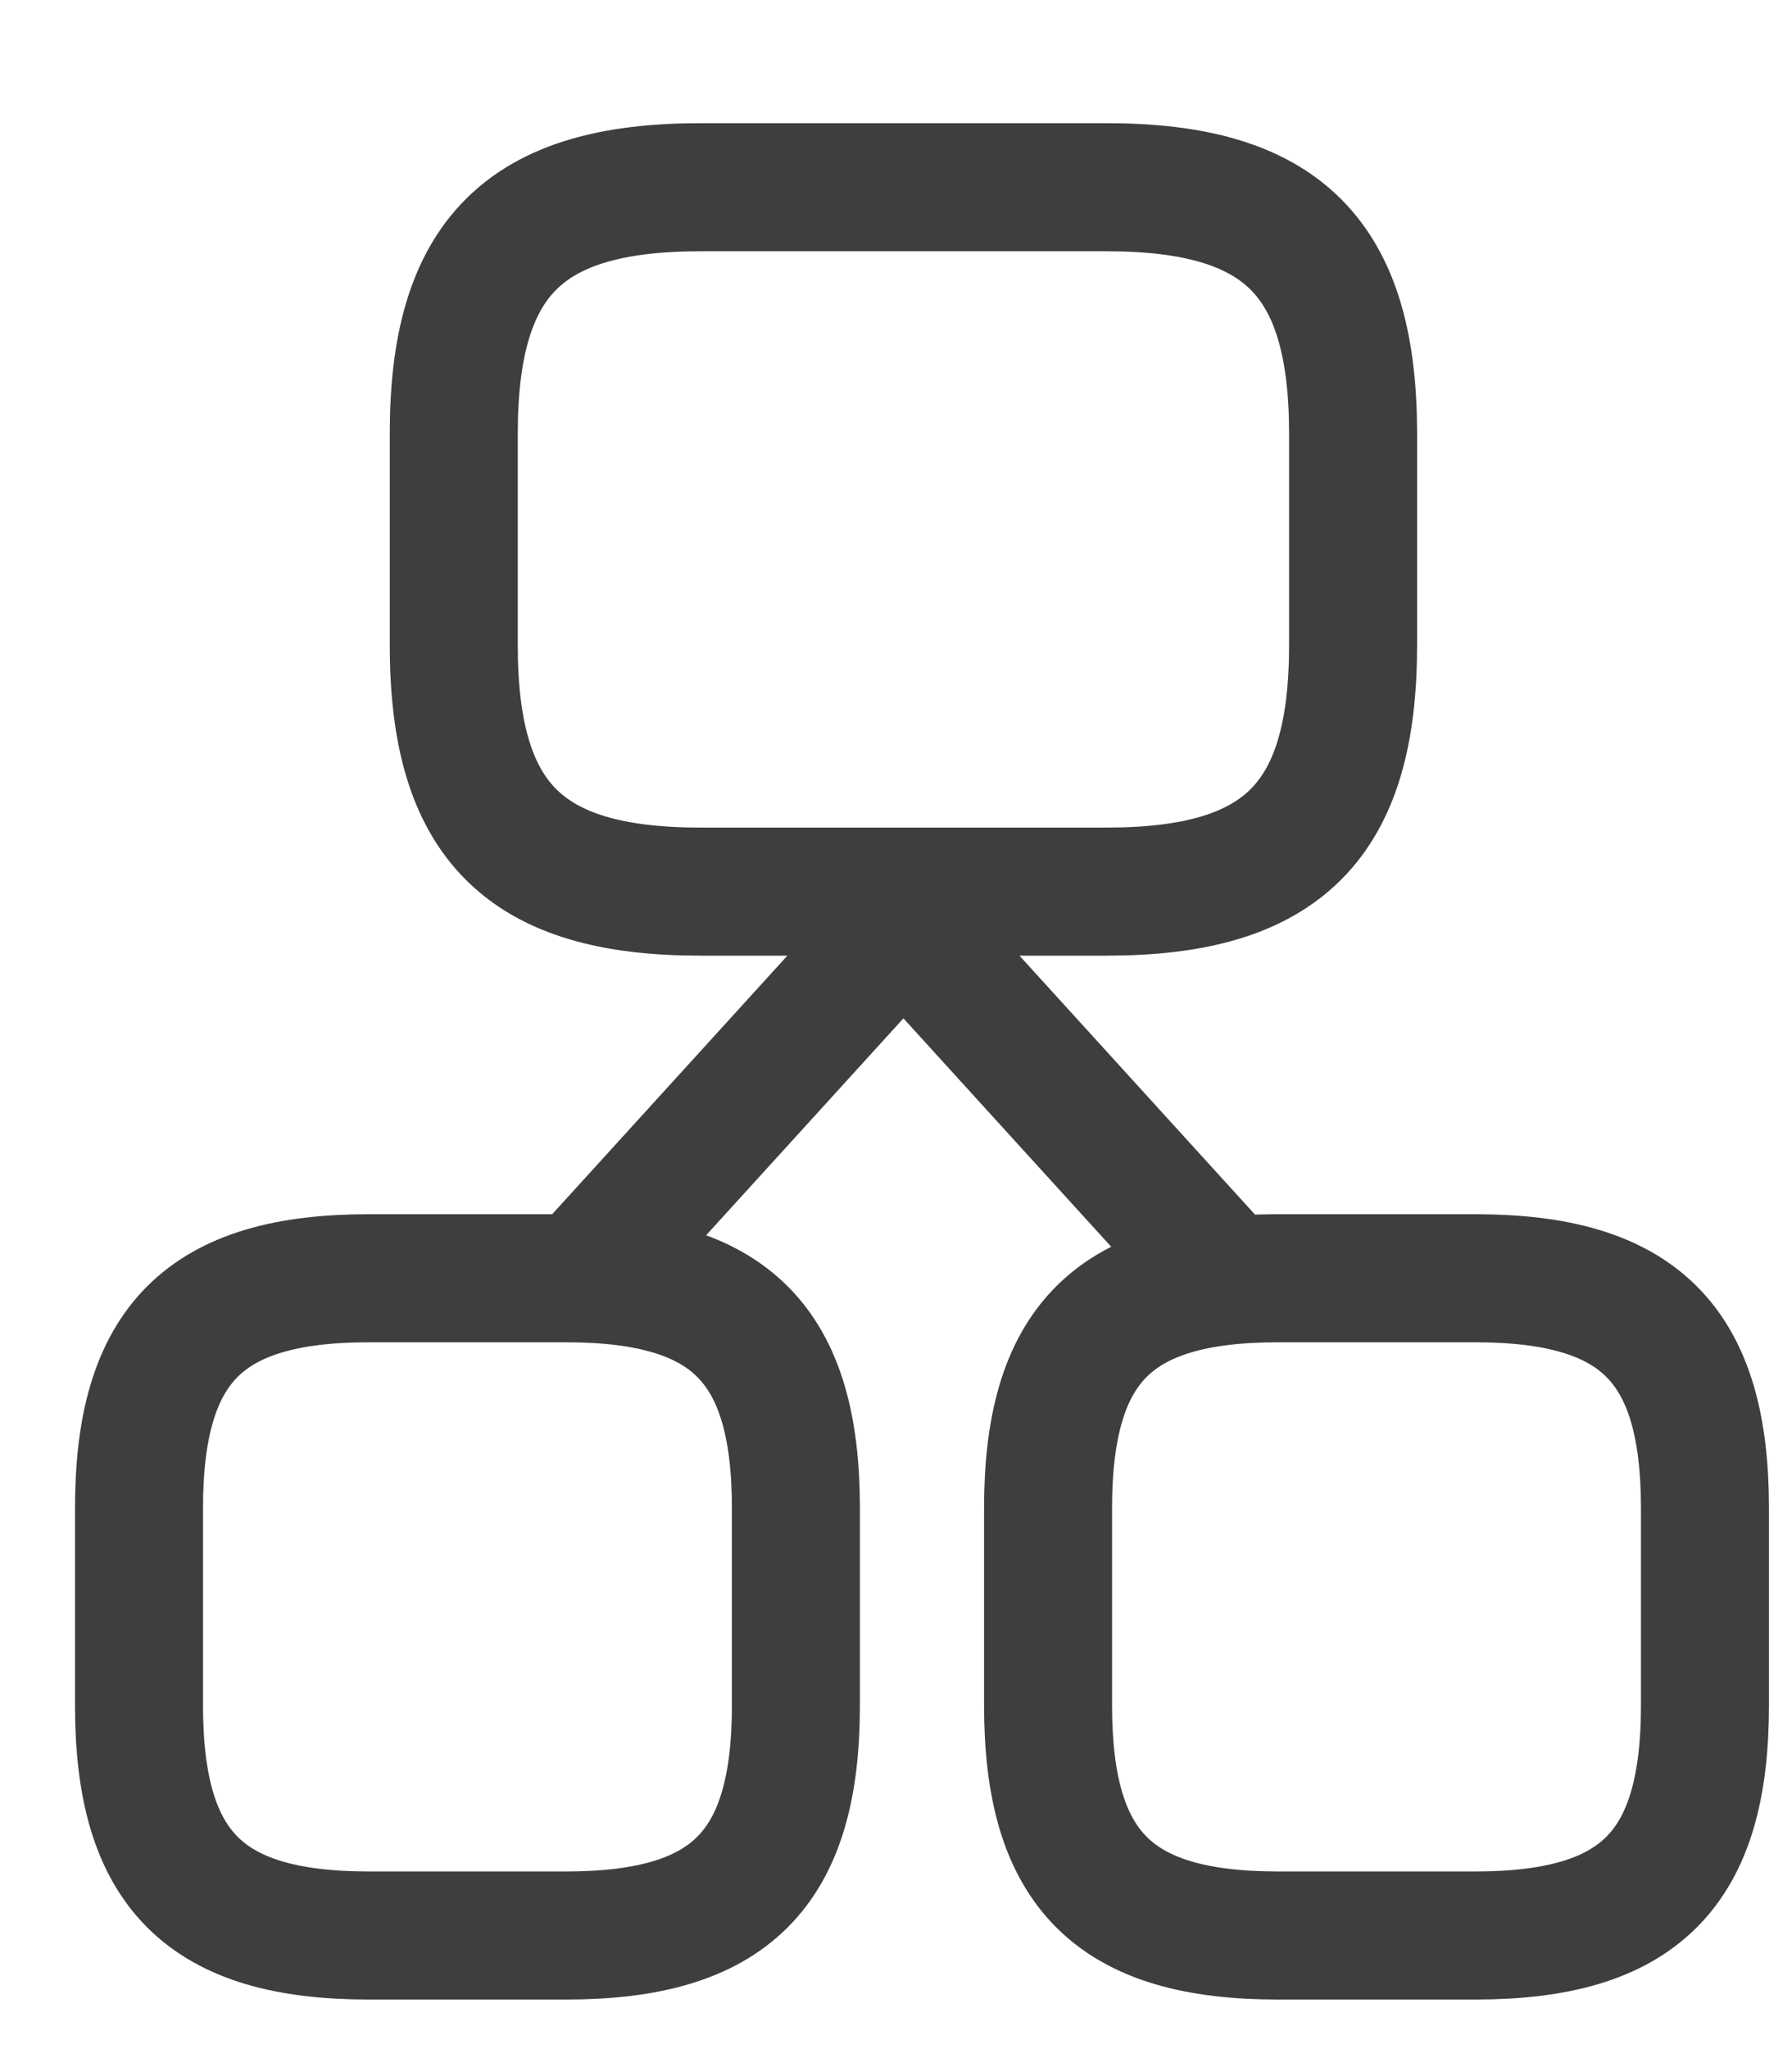 <svg width="14" height="16" viewBox="0 0 14 16" fill="none" xmlns="http://www.w3.org/2000/svg">
<path d="M2.882 15.113H4.421C5.704 15.113 6.218 14.599 6.218 13.316V11.777C6.218 10.494 5.704 9.981 4.421 9.981H2.882C1.599 9.981 1.086 10.494 1.086 11.777V13.316C1.086 14.599 1.599 15.113 2.882 15.113Z" stroke="#3E3E3E" stroke-linecap="round" stroke-linejoin="round"/>
<path d="M5.47 6.962H8.646C10.021 6.962 10.571 6.412 10.571 5.037V3.387C10.571 2.012 10.021 1.462 8.646 1.462H5.47C4.095 1.462 3.545 2.012 3.545 3.387V5.037C3.545 6.412 4.095 6.962 5.47 6.962Z" stroke="#3E3E3E" stroke-linecap="round" stroke-linejoin="round"/>
<path d="M9.984 15.113H11.524C12.807 15.113 13.32 14.599 13.32 13.316V11.777C13.32 10.494 12.807 9.981 11.524 9.981H9.984C8.701 9.981 8.188 10.494 8.188 11.777V13.316C8.188 14.599 8.701 15.113 9.984 15.113Z" stroke="#3E3E3E" stroke-linecap="round" stroke-linejoin="round"/>
<path d="M7.37 6.866L4.463 10.06" stroke="#3E3E3E"/>
<path d="M6.746 6.866L9.653 10.06" stroke="#3E3E3E"/>
</svg>
